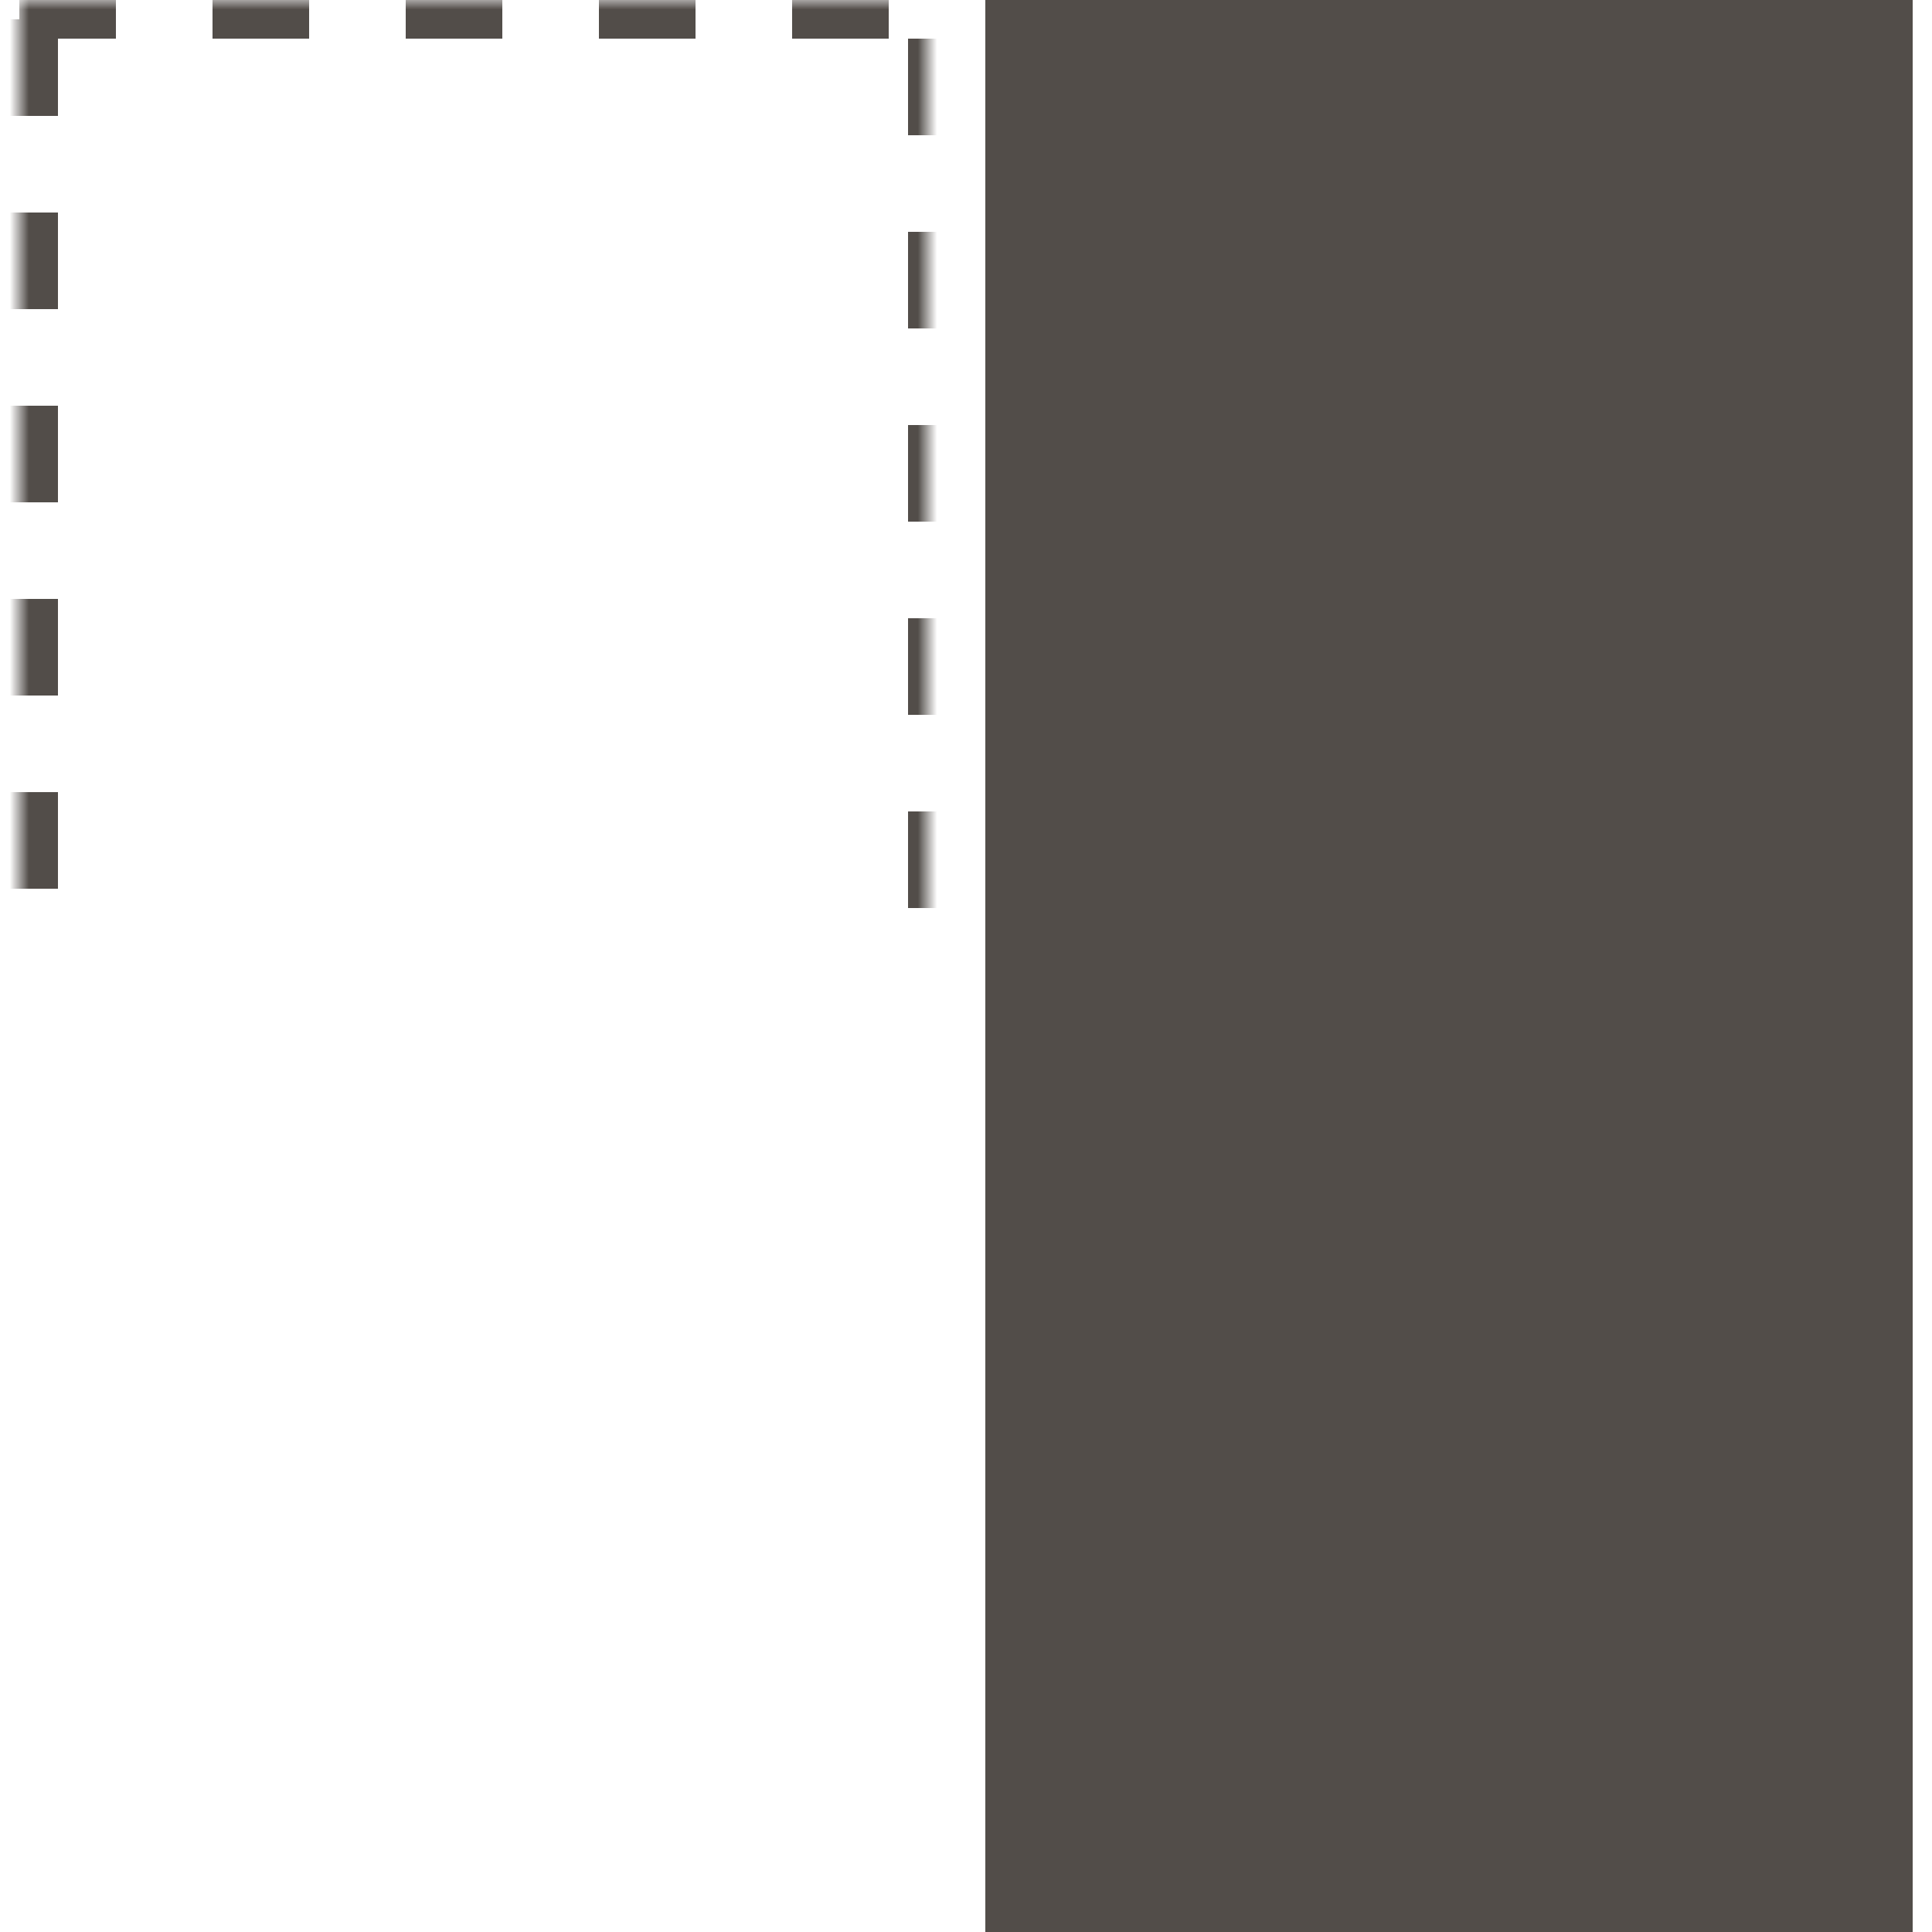 <svg xmlns="http://www.w3.org/2000/svg" xmlns:xlink="http://www.w3.org/1999/xlink" width="100" height="100" viewBox="0 0 100 100">
  <defs>
    <rect id="column-full-a" width="48" height="100" x="1" y="0"/>
    <mask id="column-full-b" width="48" height="50" x="0" y="0" fill="#fff">
      <use xlink:href="#column-full-a"/>
    </mask>
  </defs>
  <g fill="none" fill-rule="evenodd">
    <rect width="48" height="100" x="51" y="0" fill="#524D49"/>
    <use stroke="#524D49" stroke-dasharray="5 5" stroke-width="4" mask="url(#column-full-b)" xlink:href="#column-full-a"/>
  </g>
</svg>
